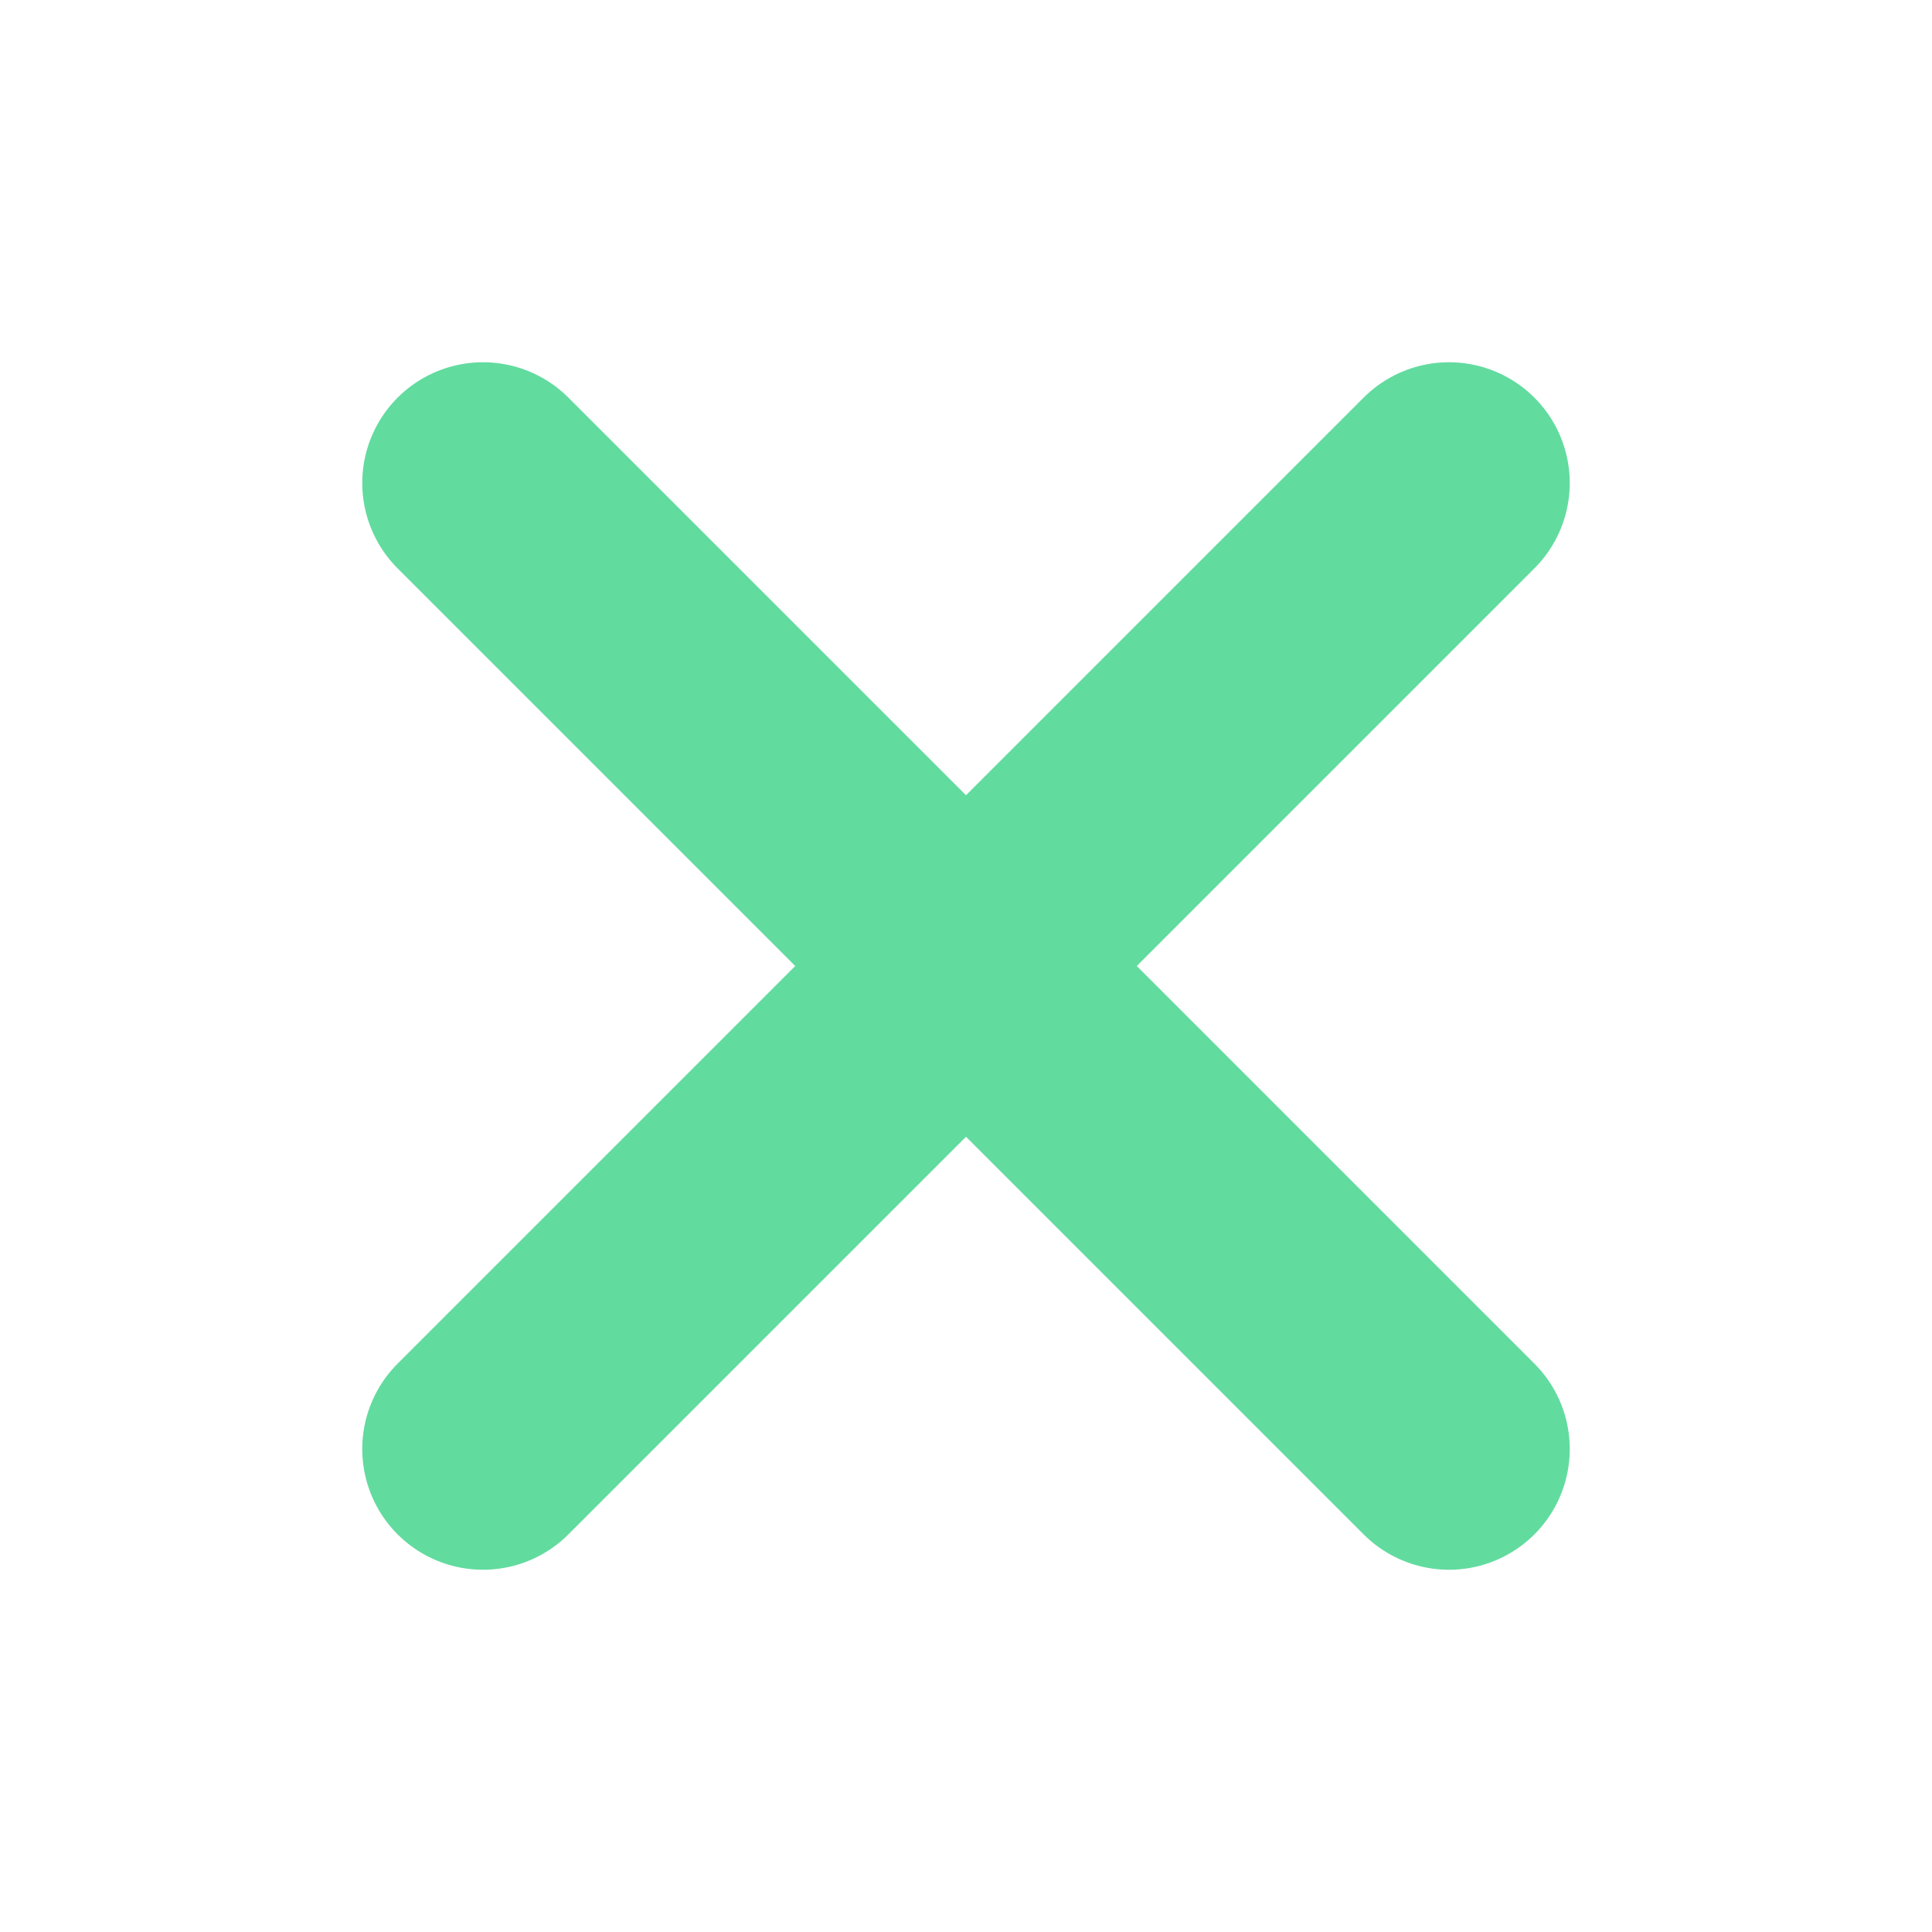 <svg xmlns="http://www.w3.org/2000/svg" width="24" height="24" viewBox="0 0 24 24" fill="none" stroke="#ffffff"
    stroke-width="3" stroke-linecap="round" stroke-linejoin="round" class="lucide lucide-x">
    <path d="M18 6 6 18" stroke="#62db9f" />
    <path d="m6 6 12 12" stroke="#62db9f" />
</svg>